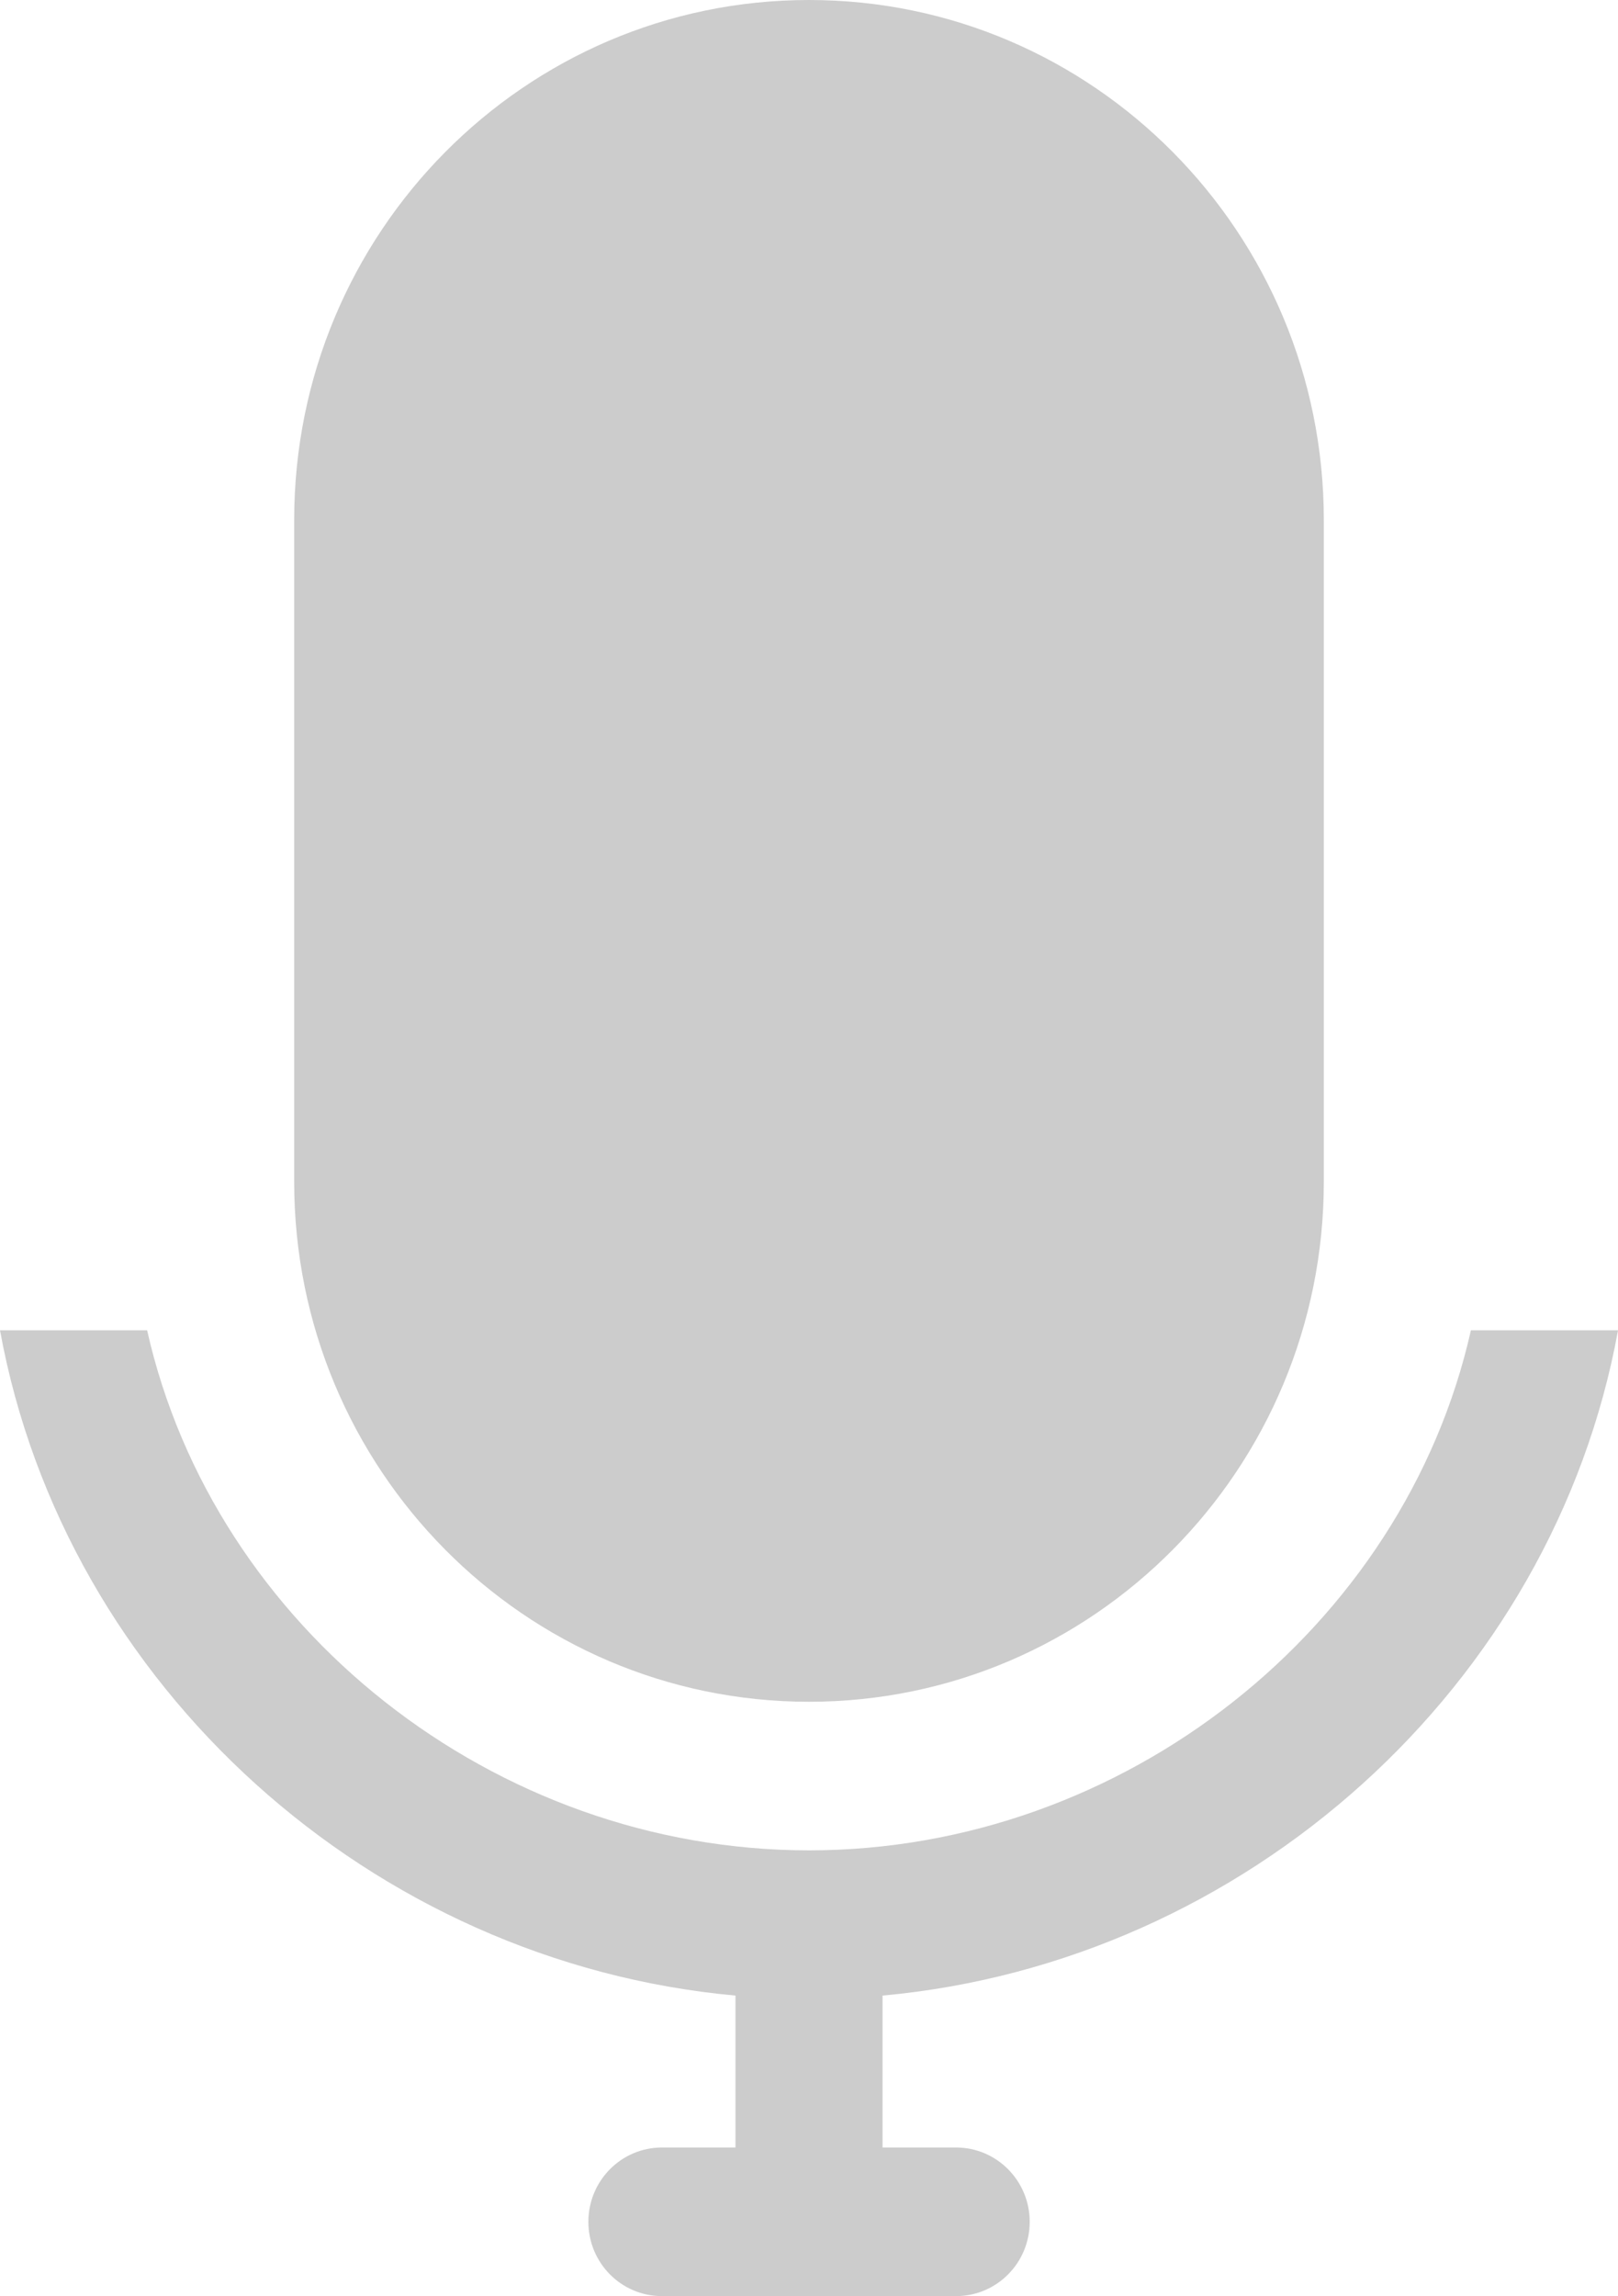 <svg xmlns="http://www.w3.org/2000/svg" width="59.709" height="84.695" viewBox="0 0 59.709 84.695"><path fill="#CCC" d="M32.569 73.61v5.604h2.714c1.499 0 2.716 1.228 2.716 2.741 0 1.516-1.216 2.74-2.716 2.74H24.426c-1.5 0-2.713-1.225-2.713-2.74 0-1.514 1.214-2.741 2.713-2.741h2.715V73.61C13.741 72.39 2.396 62.22 0 49.069h5.429c2.47 10.981 12.804 19.184 24.426 19.184 11.62 0 21.955-8.202 24.426-19.184h5.429C57.314 62.221 45.966 72.39 32.569 73.61zm-2.714-10.838c-10.493 0-18.999-8.588-18.999-19.183V19.183C10.856 8.589 19.362 0 29.855 0c10.493 0 18.998 8.589 18.998 19.183v24.405c0 10.595-8.505 19.184-18.998 19.184zm0 0"/></svg>